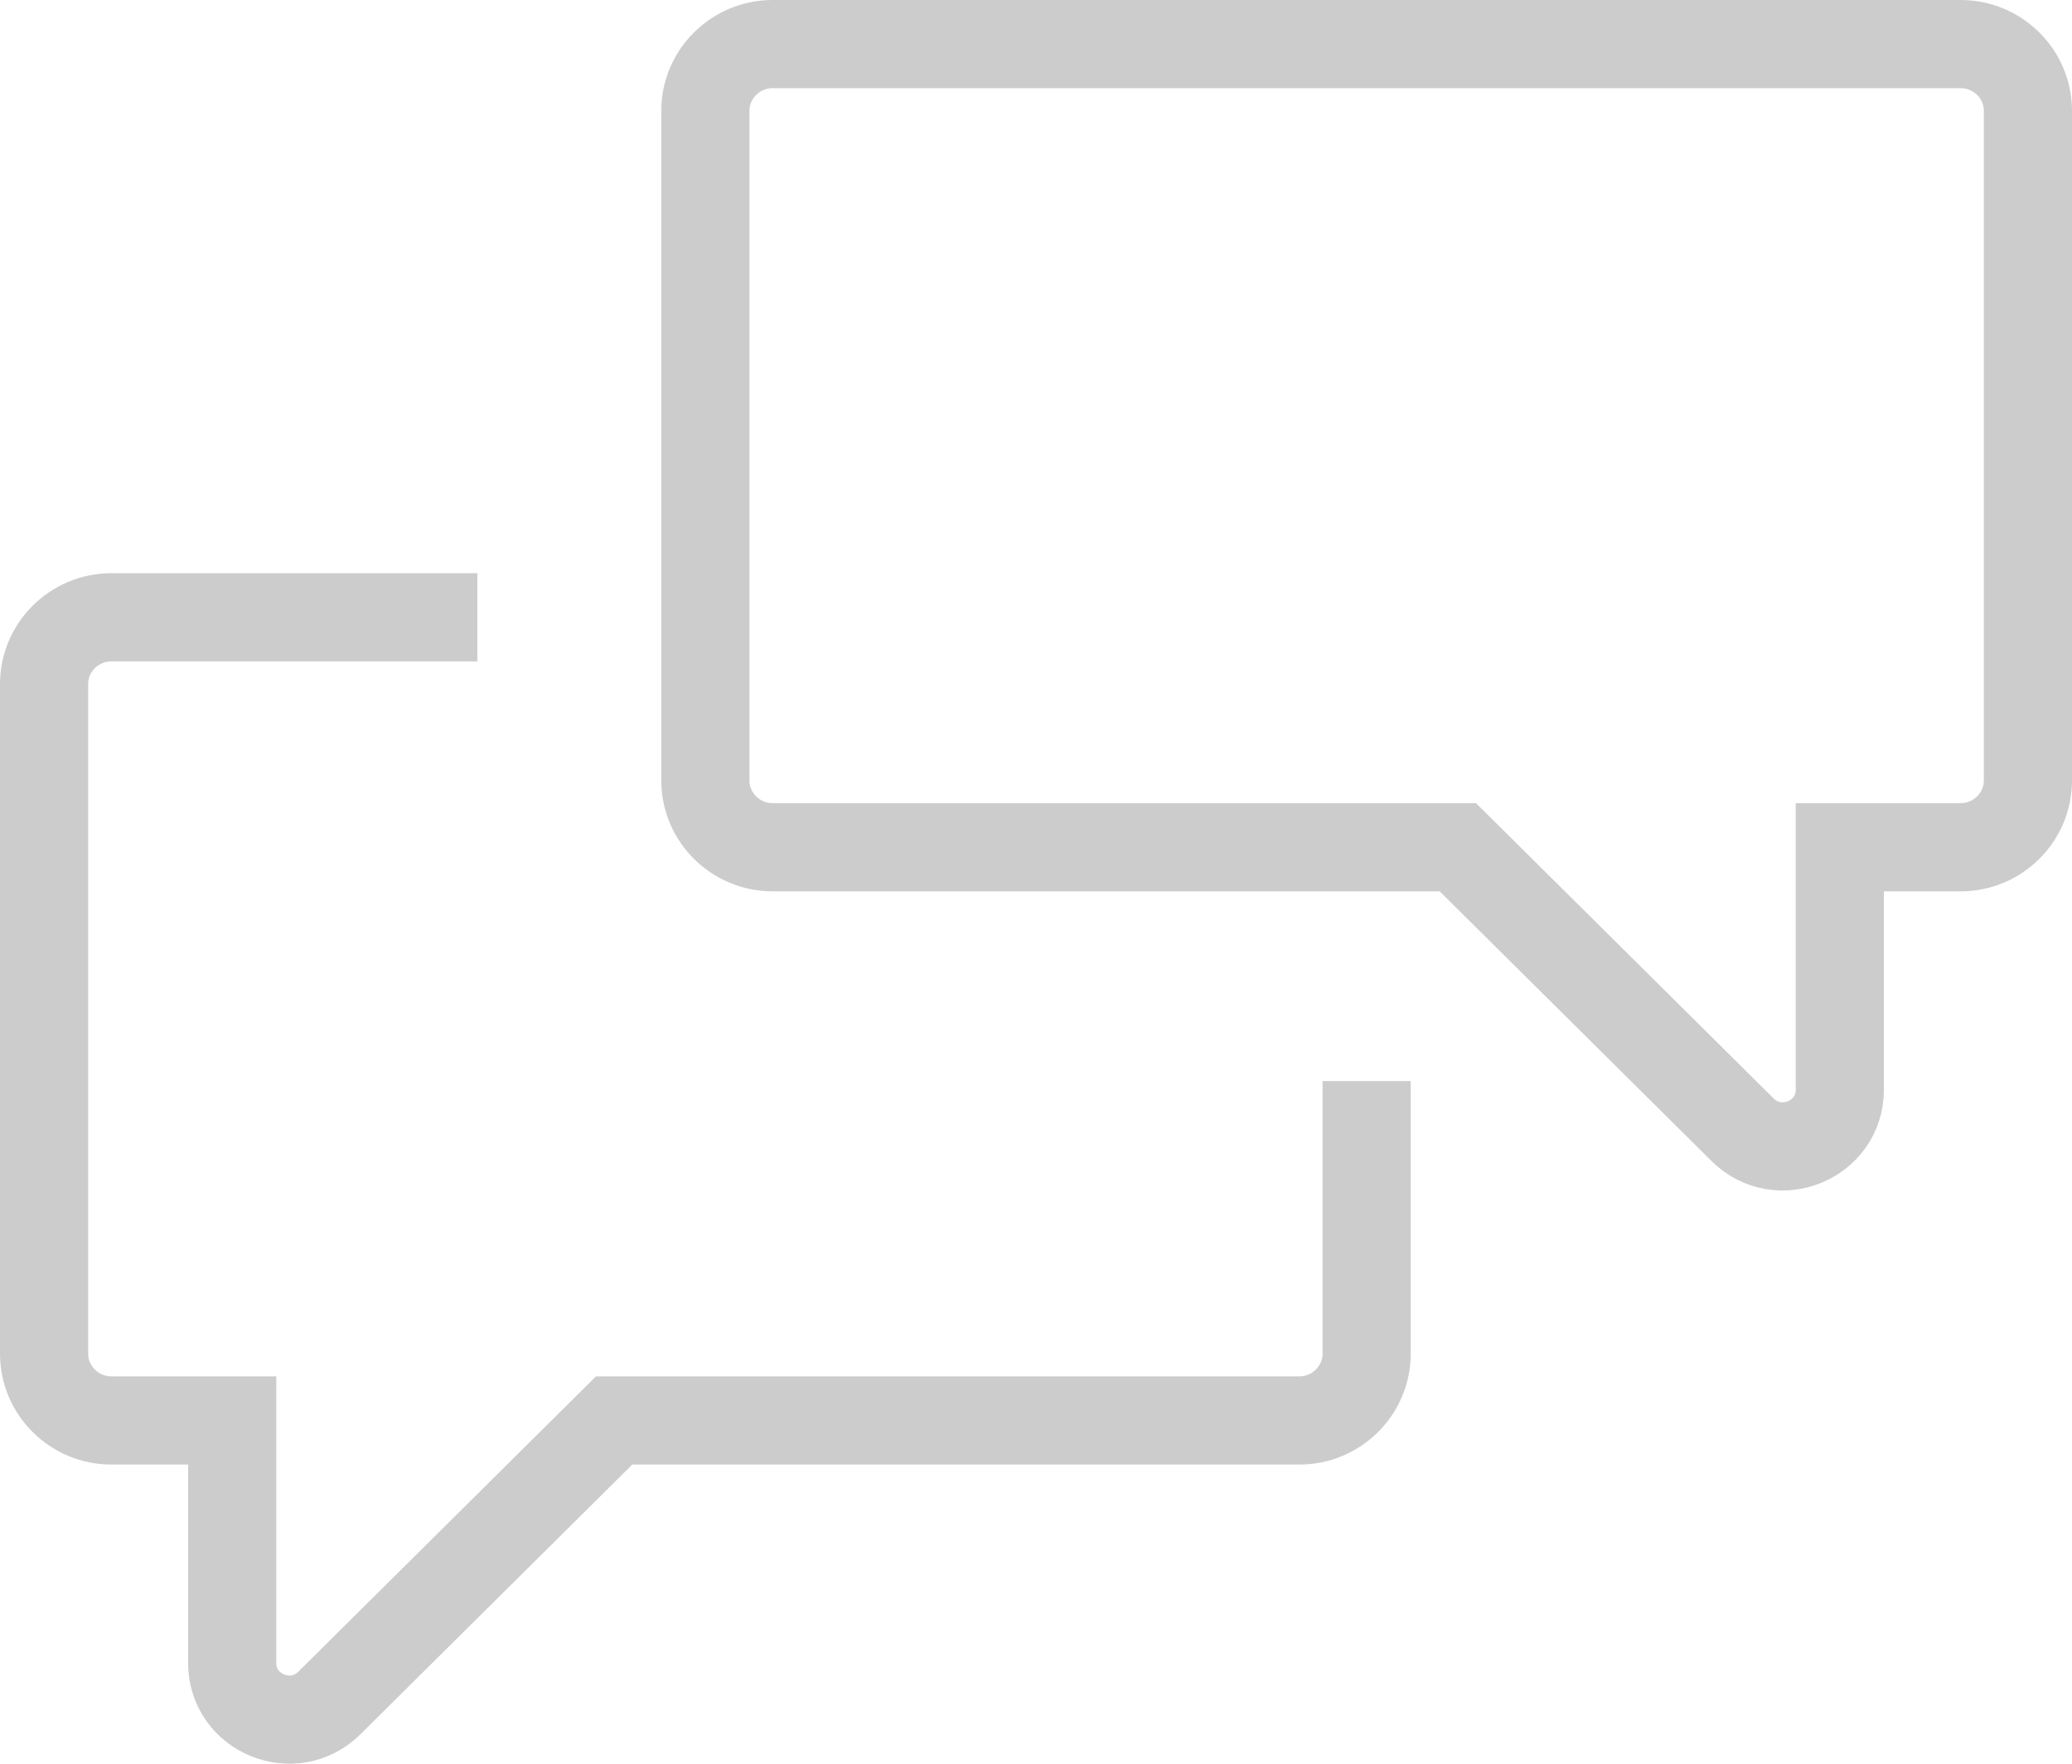 <?xml version="1.0" encoding="UTF-8"?>
<svg width="47px" height="40px" viewBox="0 0 47 40" version="1.1" xmlns="http://www.w3.org/2000/svg" xmlns:xlink="http://www.w3.org/1999/xlink">
    <g id="Beta---P2" stroke="none" stroke-width="1" fill="none" fill-rule="evenodd">
        <g id="D_Contact_live" transform="translate(-852, -311)" stroke="#cccccc" stroke-width="2">
            <g id="Group-5" transform="translate(853, 312)">
                <path d="M9.828,13 L1.525,13 C0.686,13 0,13.681 0,14.512 L0,29.702 C0,30.534 0.686,31.215 1.525,31.215 L4.267,31.215 L4.267,36.716 C4.267,37.858 5.658,38.429 6.472,37.622 L12.931,31.215 L28.475,31.215 C29.314,31.215 30,30.534 30,29.702 L30,23.518" id="Stroke-1"></path>
                <path d="M16.525,0 L43.476,0 C44.314,0 45,0.681 45,1.512 L45,16.702 C45,17.534 44.314,18.215 43.476,18.215 L40.733,18.215 L40.733,23.716 C40.733,24.858 39.342,25.429 38.528,24.622 L32.069,18.215 L16.525,18.215 C15.686,18.215 15,17.534 15,16.702 L15,1.512 C15,0.681 15.686,0 16.525,0 Z" id="Stroke-3"></path>
            </g>
        </g>
    </g>
</svg>

